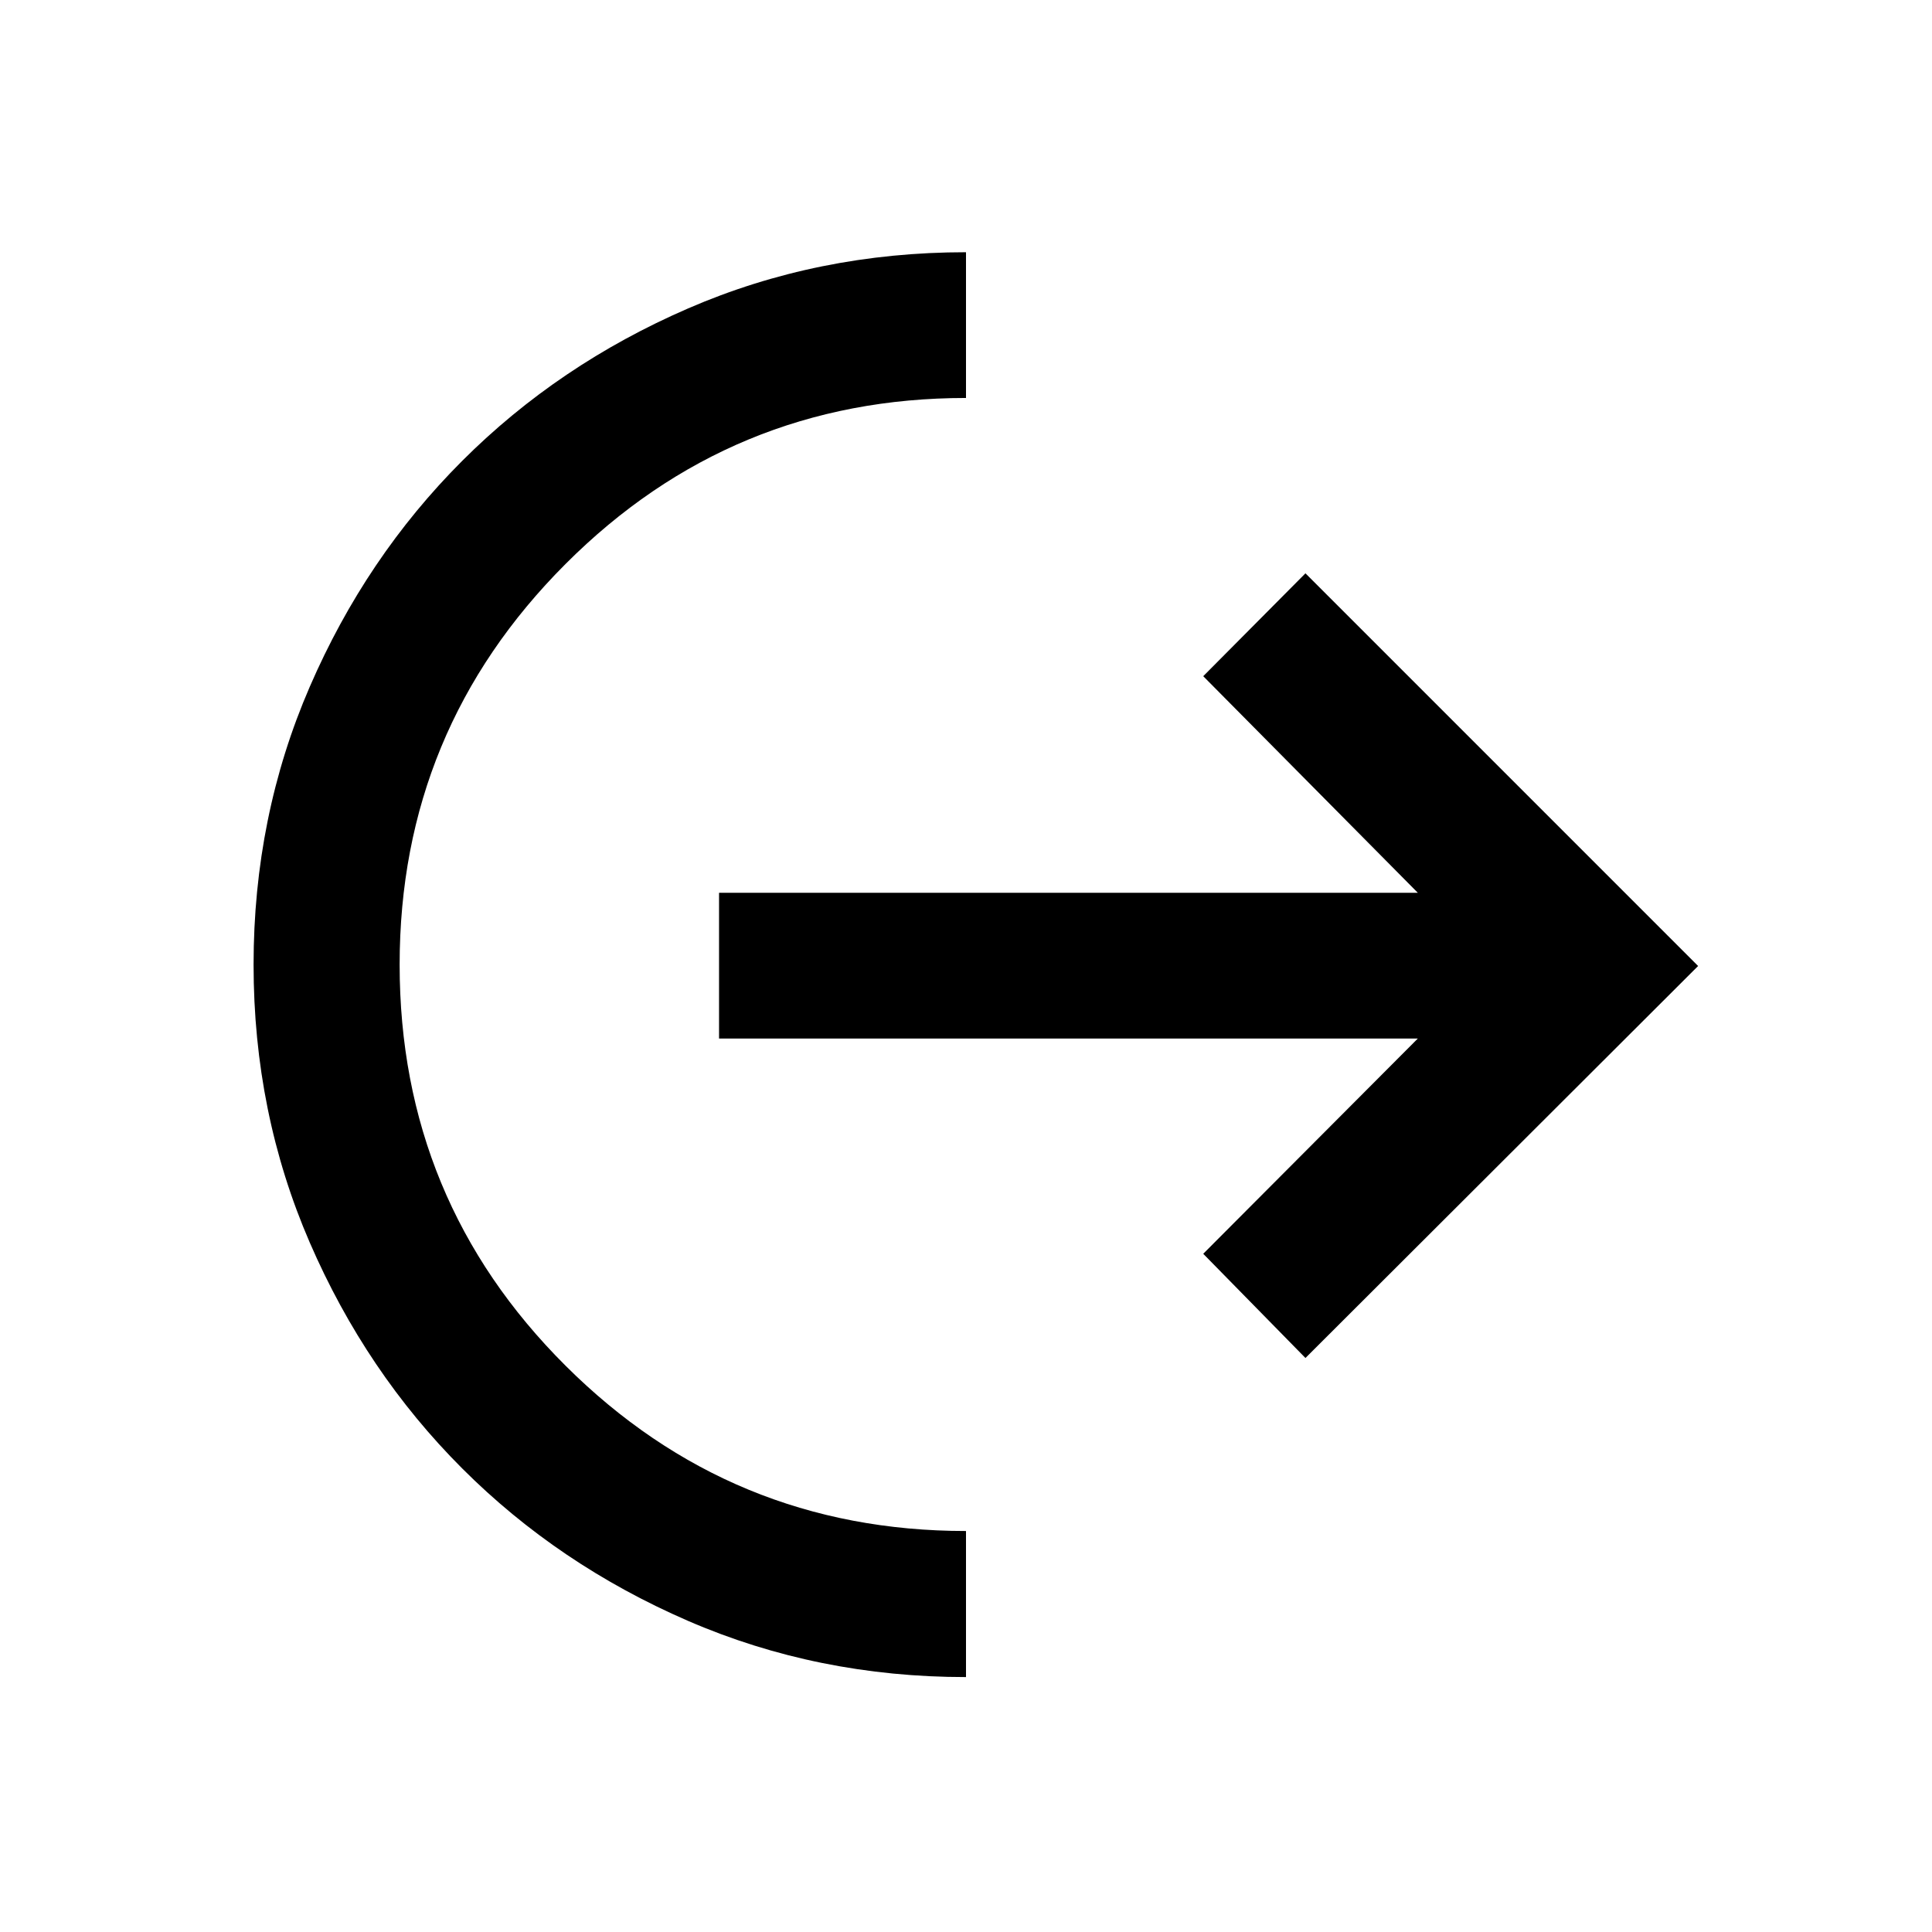 <svg xmlns="http://www.w3.org/2000/svg" height="40" viewBox="0 -960 960 960" width="40"><path d="M480-126.67q-73.67 0-138.08-27.91-64.42-27.92-112.25-75.75-47.84-47.84-75.75-112.25Q126-407 126-480.67q0-73.66 27.92-138.08 27.91-64.42 75.75-112.25 47.83-47.83 112.25-75.75 64.41-27.92 138.08-27.92v72.42q-116.59 0-199 82.5-82.42 82.5-82.42 199.08 0 117.1 82.42 199.26 82.41 82.16 199 82.16v72.58Zm168.67-158.55L597.88-337l106.63-106.96H357.29v-72.42h347.22L597.88-624l50.79-51.12L843.78-480 648.67-285.22Z"/></svg>